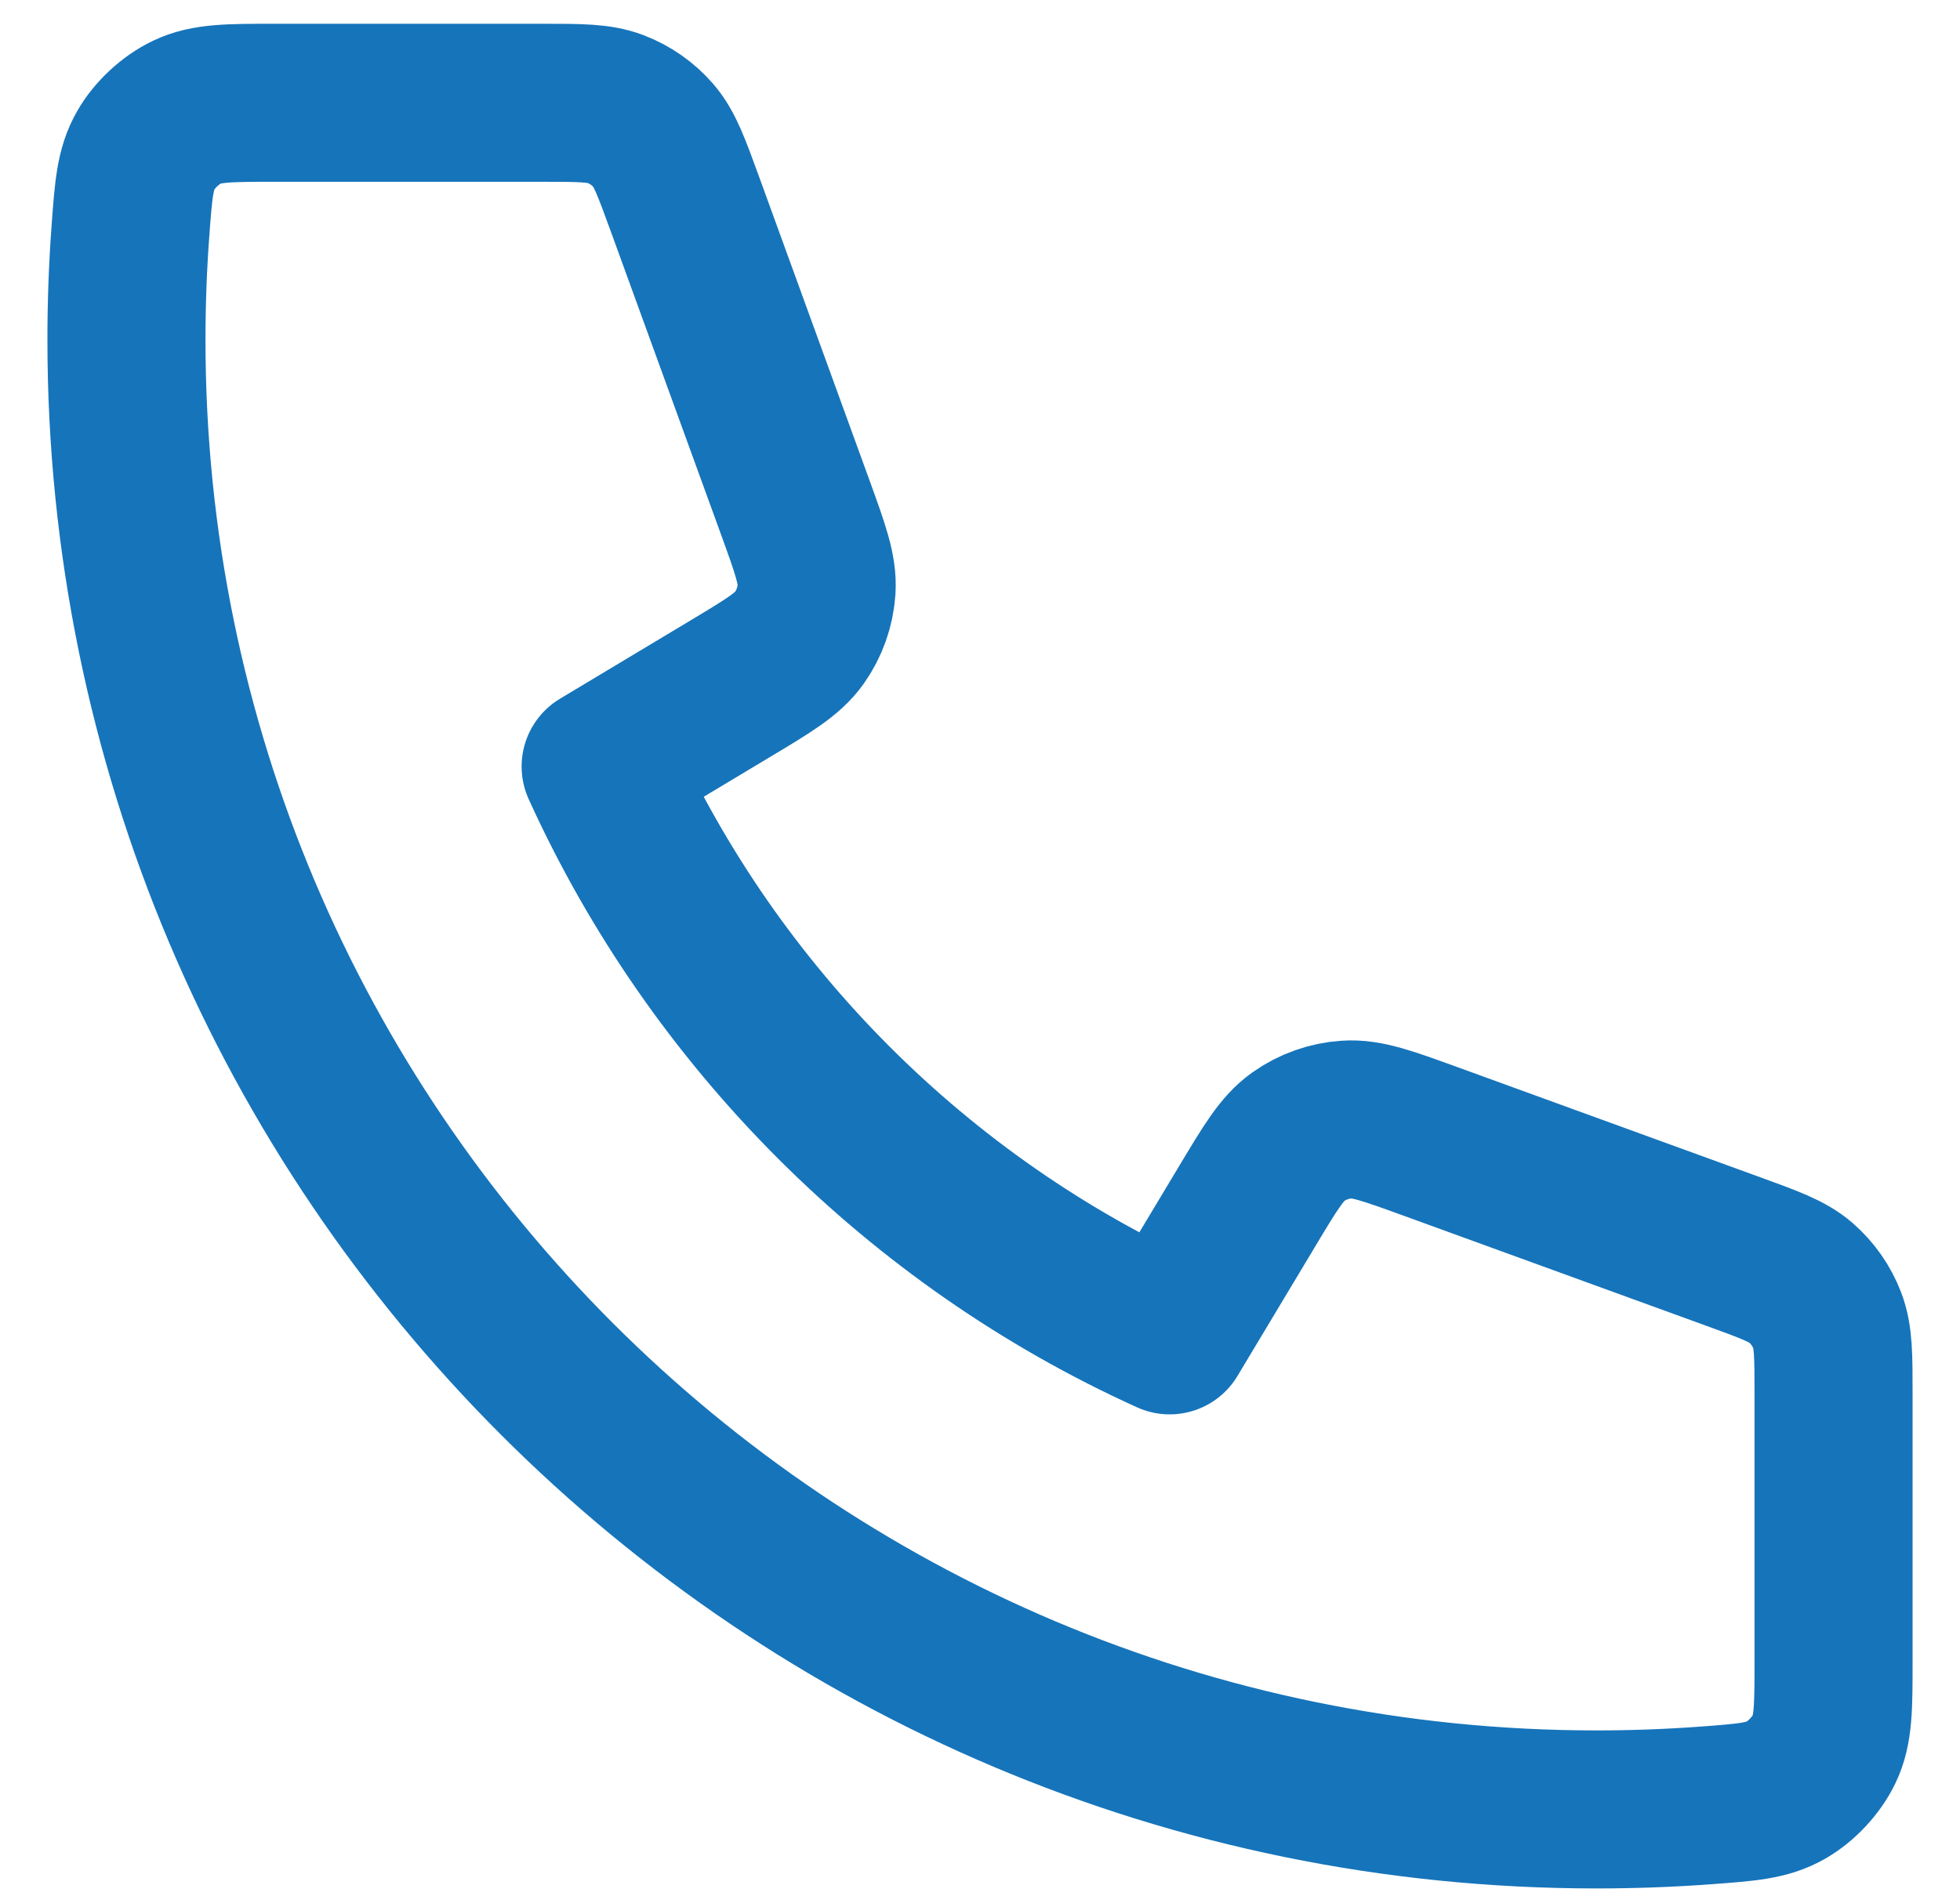<svg width="31" height="30" viewBox="0 0 31 30" fill="none" xmlns="http://www.w3.org/2000/svg">
<path id="Vector" d="M2 5.376C2 18.217 12.409 28.626 25.25 28.626C25.829 28.626 26.404 28.605 26.973 28.563C27.625 28.515 27.951 28.491 28.248 28.32C28.494 28.179 28.728 27.928 28.851 27.672C29 27.363 29 27.003 29 26.283V22.057C29 21.451 29 21.148 28.9 20.889C28.812 20.66 28.669 20.456 28.484 20.294C28.274 20.112 27.989 20.009 27.42 19.802L22.61 18.052C21.948 17.812 21.617 17.691 21.302 17.712C21.025 17.73 20.759 17.824 20.532 17.985C20.276 18.167 20.094 18.469 19.732 19.073L18.5 21.126C14.525 19.326 11.303 16.099 9.5 12.126L11.553 10.894C12.157 10.532 12.459 10.35 12.641 10.094C12.802 9.867 12.896 9.601 12.915 9.324C12.935 9.009 12.814 8.678 12.574 8.016L10.825 3.206C10.617 2.637 10.514 2.352 10.332 2.142C10.171 1.957 9.966 1.814 9.737 1.726C9.477 1.626 9.175 1.626 8.569 1.626H4.343C3.623 1.626 3.263 1.626 2.954 1.775C2.698 1.898 2.447 2.131 2.306 2.378C2.135 2.675 2.111 3.001 2.063 3.654C2.021 4.222 2 4.797 2 5.376Z" stroke="#1674BA" stroke-width="2.5" stroke-linecap="round" stroke-linejoin="round"/>
</svg>
